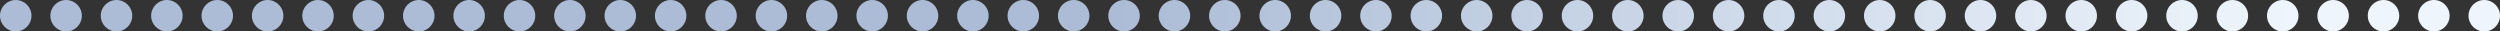 <?xml version="1.0" encoding="UTF-8"?>
<svg width="397px" height="5px" viewBox="0 0 397 5" version="1.1" xmlns="http://www.w3.org/2000/svg" xmlns:xlink="http://www.w3.org/1999/xlink">
    <rect x="0" y="0" width="397" height="5" fill="#333333" stroke="none"/>
    <!-- Generator: Sketch 55 (78076) - https://sketchapp.com -->
    <title>Combined Shape</title>
    <desc>Created with Sketch.</desc>
    <defs>
        <linearGradient x1="44.636%" y1="0%" x2="91.322%" y2="0%" id="linearGradient-1">
            <stop stop-color="#ACBCD6" offset="0%"></stop>
            <stop stop-color="#EEF5FC" offset="100%"></stop>
        </linearGradient>
    </defs>
    <g id="Page-1" stroke="none" stroke-width="1" fill="none" fill-rule="evenodd">
        <g id="9.7”-iPad" transform="translate(-280, -561)" fill="url(#linearGradient-1)">
            <path d="M674.5,566 C673.119,566 672,564.881 672,563.5 C672,562.119 673.119,561 674.5,561 C675.881,561 677,562.119 677,563.5 C677,564.881 675.881,566 674.5,566 Z M658.5,566 C657.119,566 656,564.881 656,563.5 C656,562.119 657.119,561 658.5,561 C659.881,561 661,562.119 661,563.5 C661,564.881 659.881,566 658.5,566 Z M642.5,566 C641.119,566 640,564.881 640,563.5 C640,562.119 641.119,561 642.5,561 C643.881,561 645,562.119 645,563.5 C645,564.881 643.881,566 642.5,566 Z M626.5,566 C625.119,566 624,564.881 624,563.5 C624,562.119 625.119,561 626.5,561 C627.881,561 629,562.119 629,563.5 C629,564.881 627.881,566 626.5,566 Z M610.5,566 C609.119,566 608,564.881 608,563.5 C608,562.119 609.119,561 610.5,561 C611.881,561 613,562.119 613,563.5 C613,564.881 611.881,566 610.5,566 Z M594.5,566 C593.119,566 592,564.881 592,563.5 C592,562.119 593.119,561 594.5,561 C595.881,561 597,562.119 597,563.5 C597,564.881 595.881,566 594.5,566 Z M530.5,566 C529.119,566 528,564.881 528,563.5 C528,562.119 529.119,561 530.5,561 C531.881,561 533,562.119 533,563.5 C533,564.881 531.881,566 530.5,566 Z M466.5,566 C465.119,566 464,564.881 464,563.5 C464,562.119 465.119,561 466.5,561 C467.881,561 469,562.119 469,563.5 C469,564.881 467.881,566 466.5,566 Z M402.5,566 C401.119,566 400,564.881 400,563.5 C400,562.119 401.119,561 402.5,561 C403.881,561 405,562.119 405,563.5 C405,564.881 403.881,566 402.5,566 Z M338.5,566 C337.119,566 336,564.881 336,563.5 C336,562.119 337.119,561 338.5,561 C339.881,561 341,562.119 341,563.5 C341,564.881 339.881,566 338.5,566 Z M666.5,566 C665.119,566 664,564.881 664,563.5 C664,562.119 665.119,561 666.5,561 C667.881,561 669,562.119 669,563.5 C669,564.881 667.881,566 666.5,566 Z M650.5,566 C649.119,566 648,564.881 648,563.5 C648,562.119 649.119,561 650.5,561 C651.881,561 653,562.119 653,563.5 C653,564.881 651.881,566 650.5,566 Z M634.5,566 C633.119,566 632,564.881 632,563.5 C632,562.119 633.119,561 634.5,561 C635.881,561 637,562.119 637,563.5 C637,564.881 635.881,566 634.5,566 Z M618.5,566 C617.119,566 616,564.881 616,563.5 C616,562.119 617.119,561 618.5,561 C619.881,561 621,562.119 621,563.5 C621,564.881 619.881,566 618.5,566 Z M602.5,566 C601.119,566 600,564.881 600,563.5 C600,562.119 601.119,561 602.5,561 C603.881,561 605,562.119 605,563.5 C605,564.881 603.881,566 602.5,566 Z M562.5,566 C561.119,566 560,564.881 560,563.5 C560,562.119 561.119,561 562.5,561 C563.881,561 565,562.119 565,563.5 C565,564.881 563.881,566 562.5,566 Z M498.5,566 C497.119,566 496,564.881 496,563.5 C496,562.119 497.119,561 498.5,561 C499.881,561 501,562.119 501,563.5 C501,564.881 499.881,566 498.5,566 Z M434.5,566 C433.119,566 432,564.881 432,563.5 C432,562.119 433.119,561 434.5,561 C435.881,561 437,562.119 437,563.5 C437,564.881 435.881,566 434.5,566 Z M370.5,566 C369.119,566 368,564.881 368,563.5 C368,562.119 369.119,561 370.5,561 C371.881,561 373,562.119 373,563.5 C373,564.881 371.881,566 370.5,566 Z M306.5,566 C305.119,566 304,564.881 304,563.5 C304,562.119 305.119,561 306.5,561 C307.881,561 309,562.119 309,563.5 C309,564.881 307.881,566 306.5,566 Z M586.5,566 C585.119,566 584,564.881 584,563.5 C584,562.119 585.119,561 586.5,561 C587.881,561 589,562.119 589,563.5 C589,564.881 587.881,566 586.5,566 Z M554.5,566 C553.119,566 552,564.881 552,563.5 C552,562.119 553.119,561 554.5,561 C555.881,561 557,562.119 557,563.5 C557,564.881 555.881,566 554.5,566 Z M522.5,566 C521.119,566 520,564.881 520,563.5 C520,562.119 521.119,561 522.5,561 C523.881,561 525,562.119 525,563.5 C525,564.881 523.881,566 522.5,566 Z M490.5,566 C489.119,566 488,564.881 488,563.5 C488,562.119 489.119,561 490.5,561 C491.881,561 493,562.119 493,563.5 C493,564.881 491.881,566 490.5,566 Z M458.5,566 C457.119,566 456,564.881 456,563.5 C456,562.119 457.119,561 458.5,561 C459.881,561 461,562.119 461,563.5 C461,564.881 459.881,566 458.5,566 Z M426.5,566 C425.119,566 424,564.881 424,563.5 C424,562.119 425.119,561 426.5,561 C427.881,561 429,562.119 429,563.5 C429,564.881 427.881,566 426.5,566 Z M394.5,566 C393.119,566 392,564.881 392,563.5 C392,562.119 393.119,561 394.5,561 C395.881,561 397,562.119 397,563.5 C397,564.881 395.881,566 394.5,566 Z M362.5,566 C361.119,566 360,564.881 360,563.5 C360,562.119 361.119,561 362.5,561 C363.881,561 365,562.119 365,563.5 C365,564.881 363.881,566 362.5,566 Z M330.5,566 C329.119,566 328,564.881 328,563.5 C328,562.119 329.119,561 330.5,561 C331.881,561 333,562.119 333,563.5 C333,564.881 331.881,566 330.5,566 Z M298.5,566 C297.119,566 296,564.881 296,563.5 C296,562.119 297.119,561 298.5,561 C299.881,561 301,562.119 301,563.5 C301,564.881 299.881,566 298.5,566 Z M578.5,566 C577.119,566 576,564.881 576,563.5 C576,562.119 577.119,561 578.5,561 C579.881,561 581,562.119 581,563.5 C581,564.881 579.881,566 578.5,566 Z M546.5,566 C545.119,566 544,564.881 544,563.5 C544,562.119 545.119,561 546.5,561 C547.881,561 549,562.119 549,563.5 C549,564.881 547.881,566 546.5,566 Z M514.5,566 C513.119,566 512,564.881 512,563.5 C512,562.119 513.119,561 514.5,561 C515.881,561 517,562.119 517,563.5 C517,564.881 515.881,566 514.5,566 Z M482.5,566 C481.119,566 480,564.881 480,563.5 C480,562.119 481.119,561 482.5,561 C483.881,561 485,562.119 485,563.5 C485,564.881 483.881,566 482.5,566 Z M450.5,566 C449.119,566 448,564.881 448,563.5 C448,562.119 449.119,561 450.5,561 C451.881,561 453,562.119 453,563.5 C453,564.881 451.881,566 450.5,566 Z M418.5,566 C417.119,566 416,564.881 416,563.5 C416,562.119 417.119,561 418.5,561 C419.881,561 421,562.119 421,563.5 C421,564.881 419.881,566 418.5,566 Z M386.5,566 C385.119,566 384,564.881 384,563.5 C384,562.119 385.119,561 386.5,561 C387.881,561 389,562.119 389,563.5 C389,564.881 387.881,566 386.5,566 Z M354.5,566 C353.119,566 352,564.881 352,563.5 C352,562.119 353.119,561 354.5,561 C355.881,561 357,562.119 357,563.5 C357,564.881 355.881,566 354.5,566 Z M322.5,566 C321.119,566 320,564.881 320,563.5 C320,562.119 321.119,561 322.5,561 C323.881,561 325,562.119 325,563.5 C325,564.881 323.881,566 322.5,566 Z M290.5,566 C289.119,566 288,564.881 288,563.5 C288,562.119 289.119,561 290.5,561 C291.881,561 293,562.119 293,563.5 C293,564.881 291.881,566 290.5,566 Z M570.5,566 C569.119,566 568,564.881 568,563.5 C568,562.119 569.119,561 570.5,561 C571.881,561 573,562.119 573,563.5 C573,564.881 571.881,566 570.5,566 Z M538.5,566 C537.119,566 536,564.881 536,563.5 C536,562.119 537.119,561 538.5,561 C539.881,561 541,562.119 541,563.5 C541,564.881 539.881,566 538.5,566 Z M506.5,566 C505.119,566 504,564.881 504,563.5 C504,562.119 505.119,561 506.5,561 C507.881,561 509,562.119 509,563.5 C509,564.881 507.881,566 506.5,566 Z M474.5,566 C473.119,566 472,564.881 472,563.5 C472,562.119 473.119,561 474.5,561 C475.881,561 477,562.119 477,563.5 C477,564.881 475.881,566 474.5,566 Z M442.5,566 C441.119,566 440,564.881 440,563.5 C440,562.119 441.119,561 442.5,561 C443.881,561 445,562.119 445,563.5 C445,564.881 443.881,566 442.5,566 Z M410.5,566 C409.119,566 408,564.881 408,563.5 C408,562.119 409.119,561 410.5,561 C411.881,561 413,562.119 413,563.5 C413,564.881 411.881,566 410.5,566 Z M378.5,566 C377.119,566 376,564.881 376,563.5 C376,562.119 377.119,561 378.5,561 C379.881,561 381,562.119 381,563.5 C381,564.881 379.881,566 378.5,566 Z M346.5,566 C345.119,566 344,564.881 344,563.5 C344,562.119 345.119,561 346.5,561 C347.881,561 349,562.119 349,563.5 C349,564.881 347.881,566 346.5,566 Z M314.5,566 C313.119,566 312,564.881 312,563.5 C312,562.119 313.119,561 314.5,561 C315.881,561 317,562.119 317,563.5 C317,564.881 315.881,566 314.5,566 Z M282.5,566 C281.119,566 280,564.881 280,563.5 C280,562.119 281.119,561 282.5,561 C283.881,561 285,562.119 285,563.5 C285,564.881 283.881,566 282.5,566 Z" id="Combined-Shape"></path>
        </g>
    </g>
</svg>